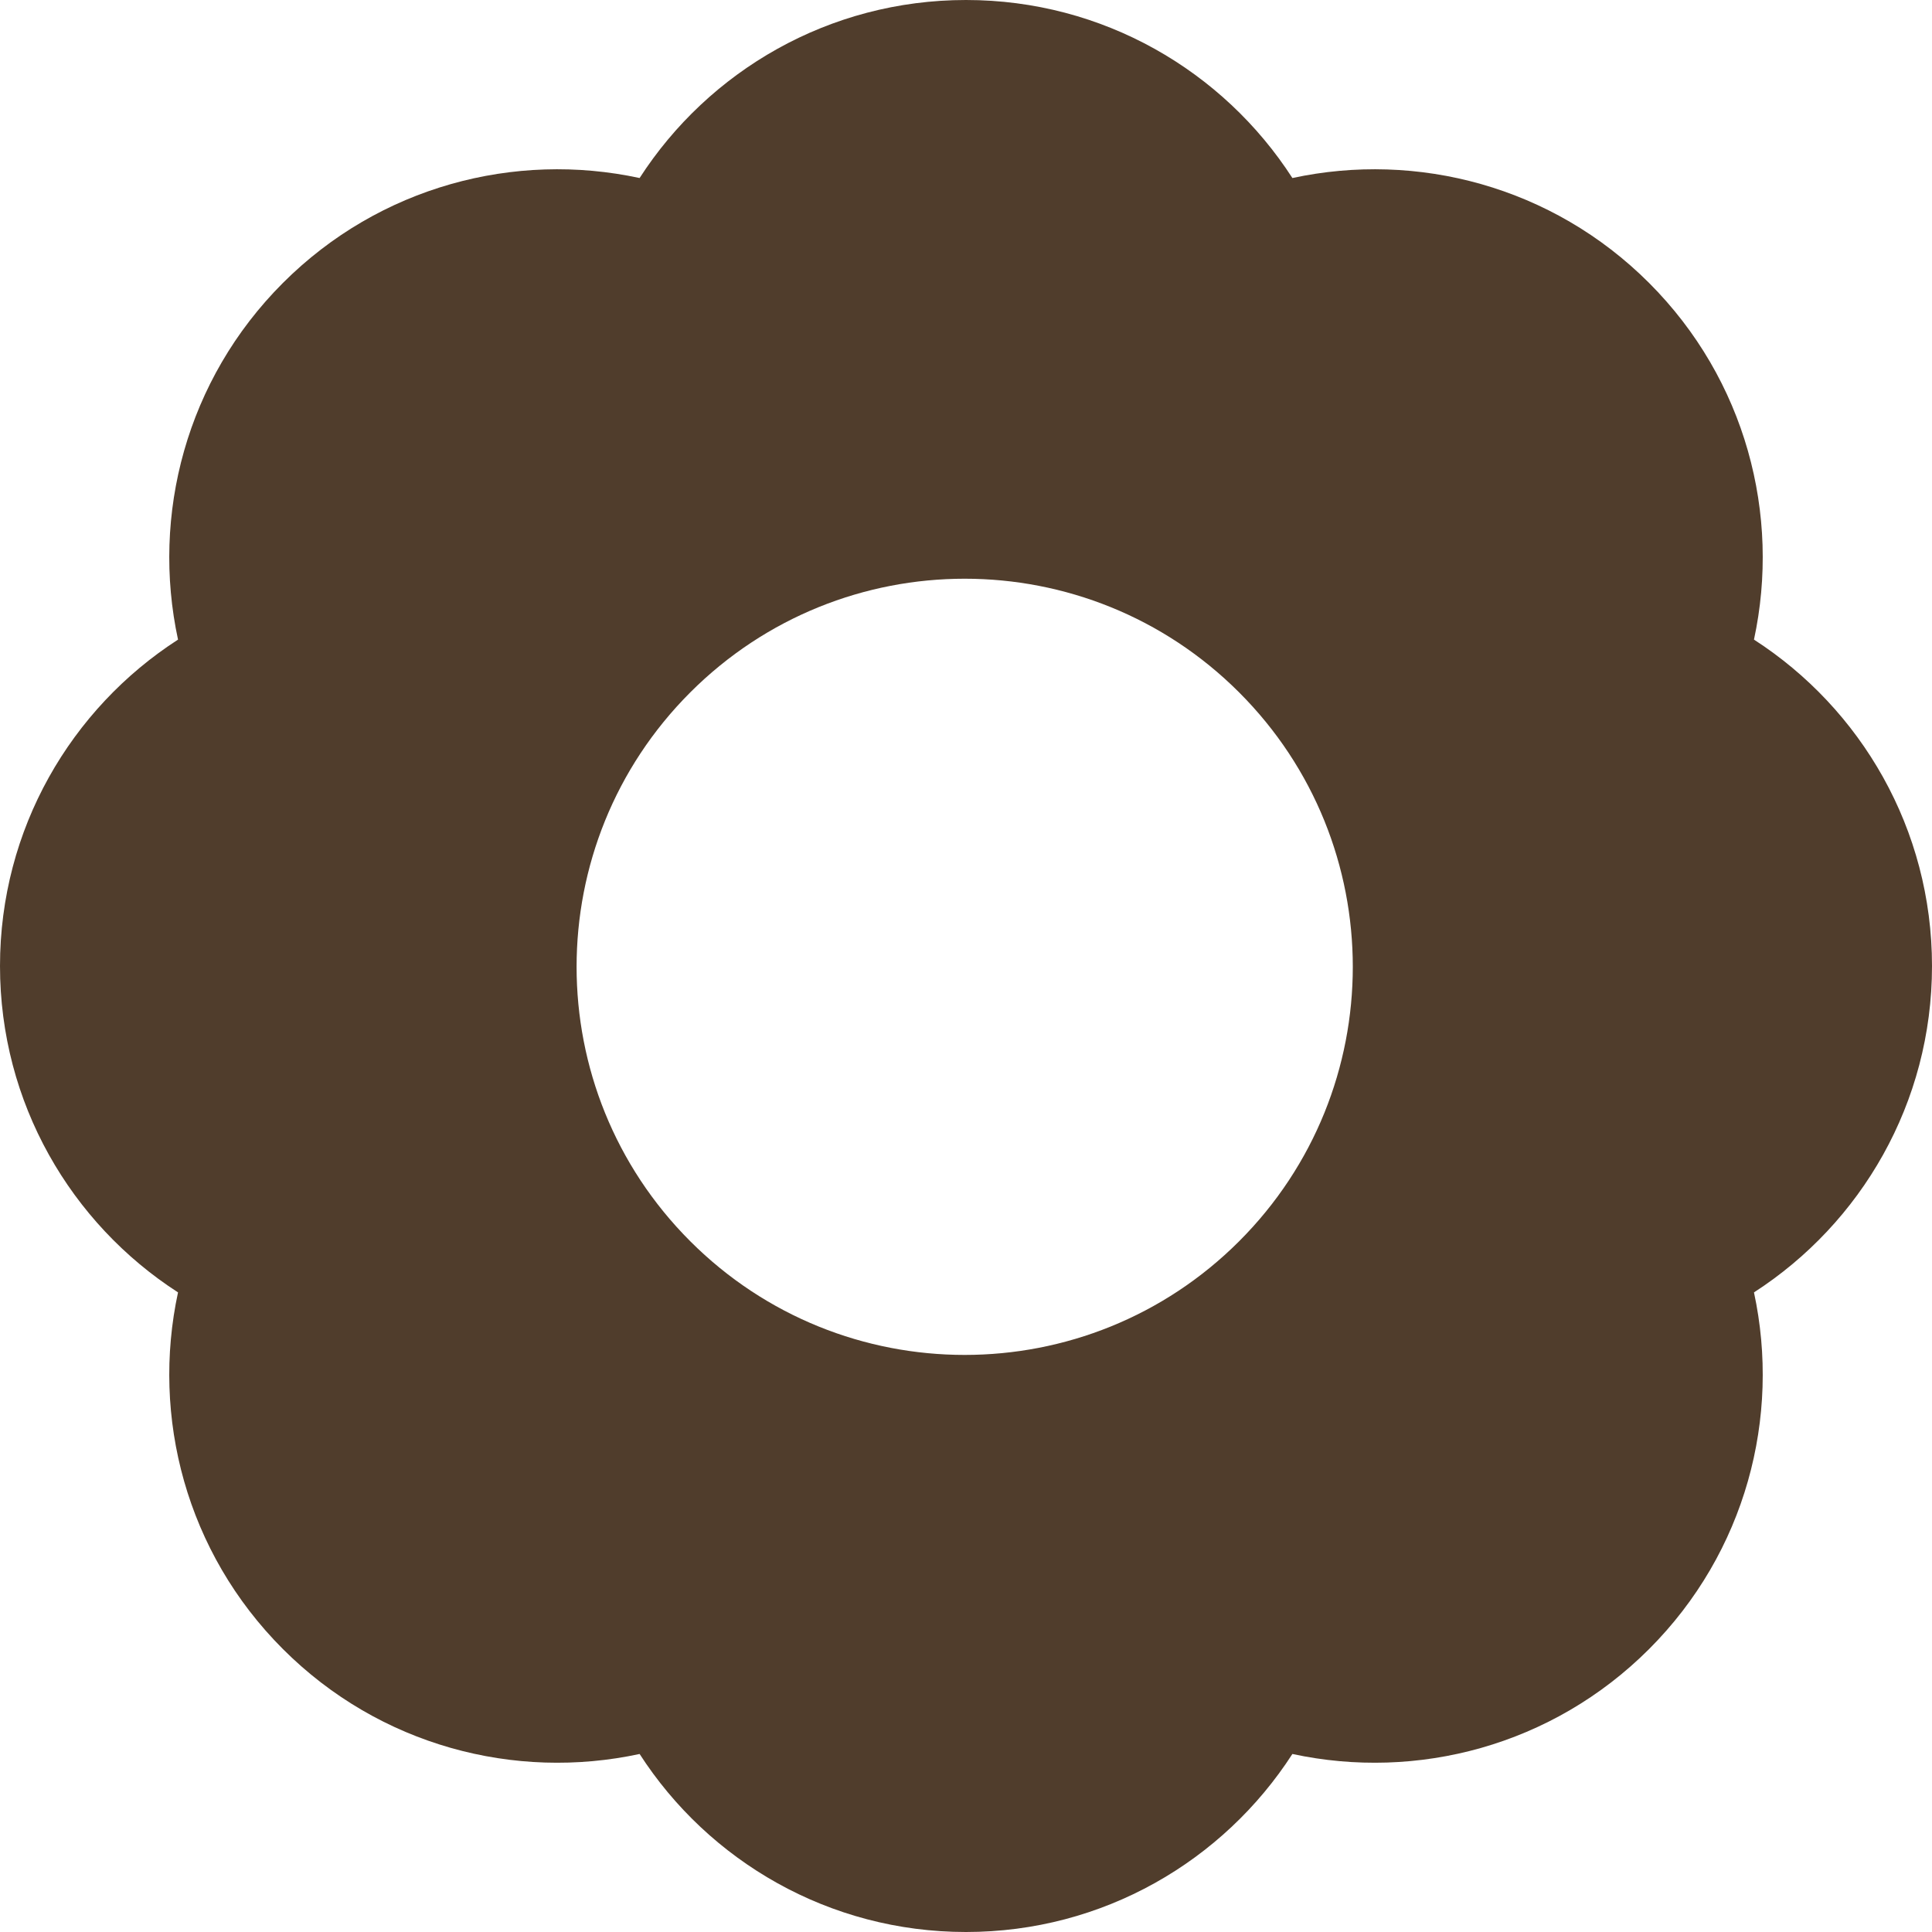 <svg width="200" height="200" viewBox="0 0 200 200" fill="none" xmlns="http://www.w3.org/2000/svg">
<g clip-path="url(#clip0_374_744)">
<path fill-rule="evenodd" clip-rule="evenodd" d="M18.429 66.212C15.646 53.315 19.266 39.313 29.289 29.289C39.313 19.266 53.315 15.646 66.212 18.429C73.364 7.341 85.825 0 100 0C114.175 0 126.636 7.341 133.788 18.43C146.685 15.646 160.687 19.266 170.711 29.289C180.734 39.313 184.354 53.315 181.571 66.212C192.659 73.364 200 85.825 200 100C200 114.175 192.659 126.636 181.571 133.788C184.354 146.685 180.734 160.687 170.711 170.711C160.687 180.734 146.685 184.354 133.788 181.571C126.636 192.659 114.175 200 100 200C85.825 200 73.364 192.659 66.212 181.571C53.315 184.354 39.313 180.734 29.289 170.711C19.266 160.687 15.646 146.685 18.429 133.788C7.341 126.636 0 114.175 0 100C0 85.825 7.341 73.364 18.429 66.212ZM71.456 128.495C87.145 144.184 112.584 144.184 128.274 128.495C143.964 112.805 143.964 87.366 128.274 71.676C112.584 55.986 87.145 55.986 71.456 71.676C55.766 87.366 55.766 112.805 71.456 128.495Z" fill="#503D2C"/>
</g>
<defs>
<clipPath id="clip0_374_744">
<rect width="200" height="200" fill="white"/>
</clipPath>
</defs>
</svg>
